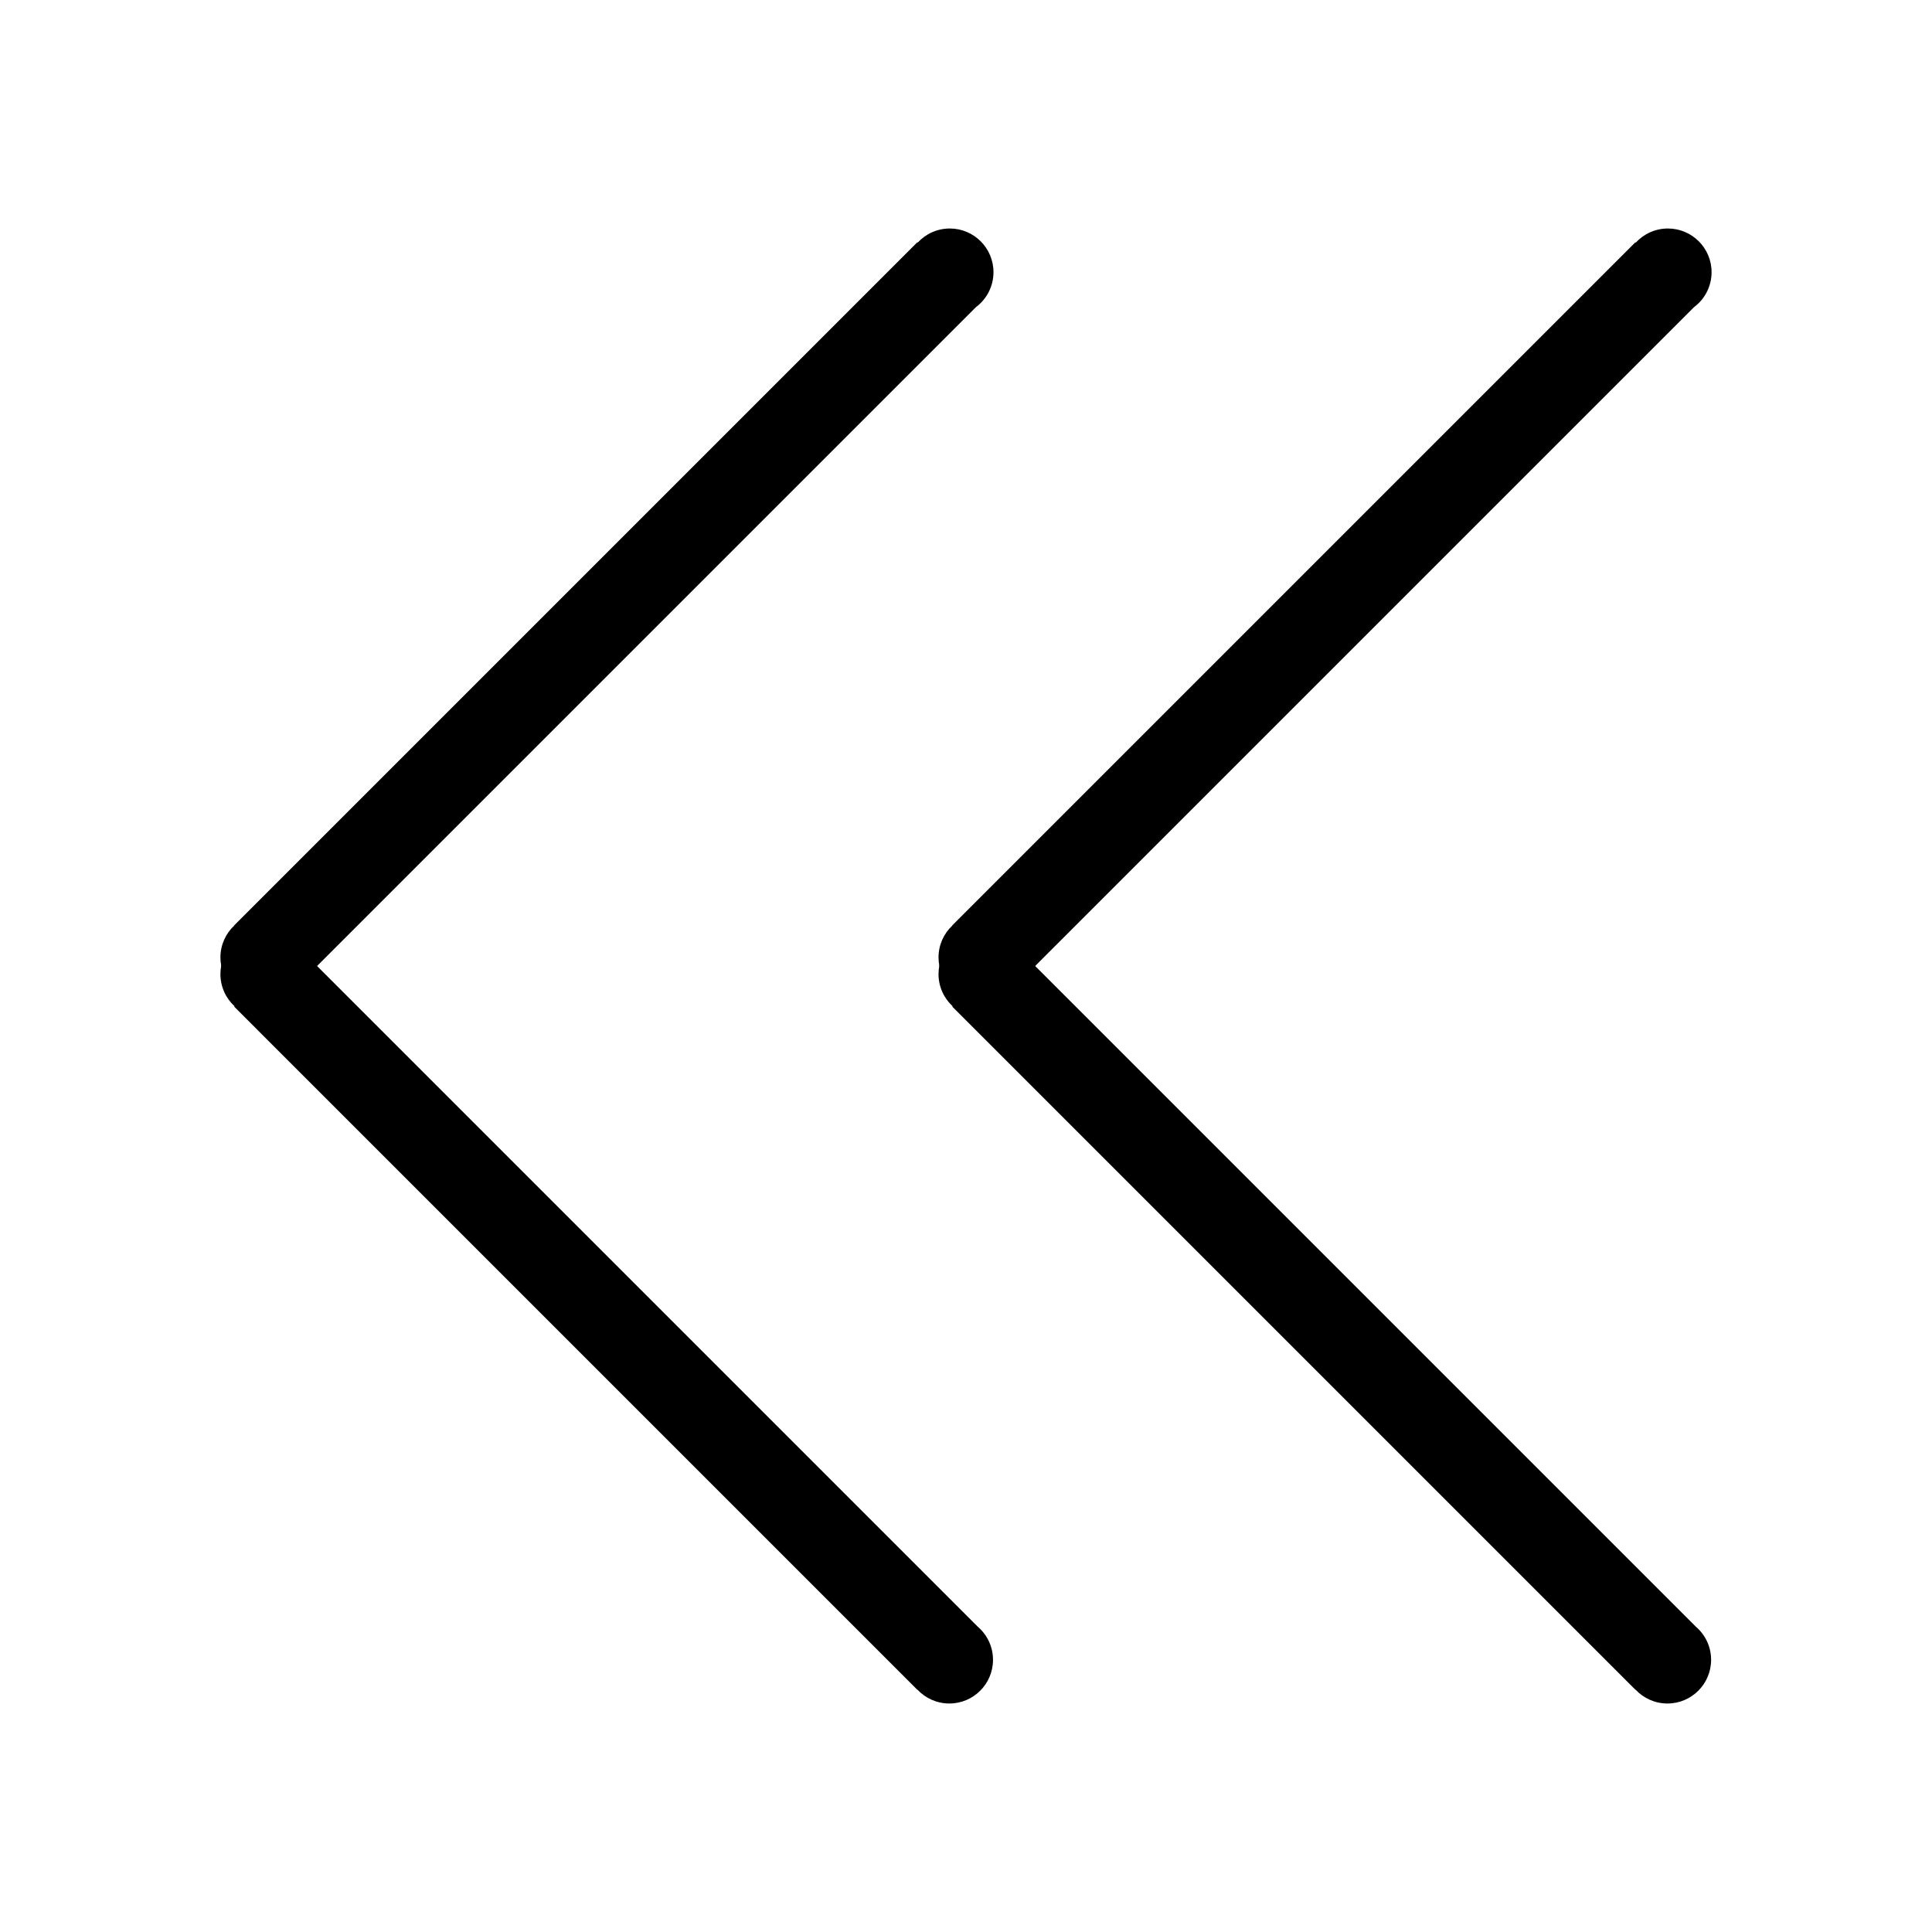 <?xml version="1.0" encoding="UTF-8" standalone="no" ?>
<!DOCTYPE svg PUBLIC "-//W3C//DTD SVG 1.1//EN" "http://www.w3.org/Graphics/SVG/1.1/DTD/svg11.dtd">
<svg xmlns="http://www.w3.org/2000/svg" xmlns:xlink="http://www.w3.org/1999/xlink" version="1.1" width="500" height="500" viewBox="0 0 500 500" xml:space="preserve">
<desc>Created with Fabric.js 5.3.0</desc>
<defs>
</defs>
<g transform="matrix(-0.565 0 0 -0.565 342.861 340.831)" id="PkT3Fnth1jVNYHdev5znU"  >
<path style="stroke: rgb(189,109,67); stroke-width: 0; stroke-dasharray: none; stroke-linecap: butt; stroke-dashoffset: 0; stroke-linejoin: miter; stroke-miterlimit: 4; fill: rgb(0,0,0); fill-rule: nonzero; opacity: 1;" vector-effect="non-scaling-stroke"  transform=" translate(-176.941, -177.05)" d="M 34.636 6.263 L 347.578 319.205 L 347.411 319.373 C 351.389 323.029 353.883 328.275 353.883 334.099 C 353.883 345.139 344.923 354.099 333.883 354.099 C 327.311 354.099 321.476 350.924 317.829 346.025 L 6.997 35.192 C 2.715 31.523 -0 26.077 -0 20 C -0 8.96 8.96 -6.750155989720952e-14 20 -6.750155989720952e-14 C 25.748 -6.750155989720952e-14 30.933 2.429 34.582 6.316 z" stroke-linecap="round" />
</g>
<g transform="matrix(0 -0.565 0.565 0 342.922 159.108)" id="tQPy4WFNs0kqvTwjDkVah"  >
<path style="stroke: rgb(189,109,67); stroke-width: 0; stroke-dasharray: none; stroke-linecap: butt; stroke-dashoffset: 0; stroke-linejoin: miter; stroke-miterlimit: 4; fill: rgb(0,0,0); fill-rule: nonzero; opacity: 1;" vector-effect="non-scaling-stroke"  transform=" translate(-176.941, -177.05)" d="M 34.636 6.263 L 347.578 319.205 L 347.411 319.373 C 351.389 323.029 353.883 328.275 353.883 334.099 C 353.883 345.139 344.923 354.099 333.883 354.099 C 327.311 354.099 321.476 350.924 317.829 346.025 L 6.997 35.192 C 2.715 31.523 -0 26.077 -0 20 C -0 8.96 8.96 -6.750155989720952e-14 20 -6.750155989720952e-14 C 25.748 -6.750155989720952e-14 30.933 2.429 34.582 6.316 z" stroke-linecap="round" />
</g>
<g transform="matrix(-0.565 0 0 -0.565 157.016 340.831)" id="fFR9eNSKAQylnF54FCyF2"  >
<path style="stroke: rgb(189,109,67); stroke-width: 0; stroke-dasharray: none; stroke-linecap: butt; stroke-dashoffset: 0; stroke-linejoin: miter; stroke-miterlimit: 4; fill: rgb(0,0,0); fill-rule: nonzero; opacity: 1;" vector-effect="non-scaling-stroke"  transform=" translate(-176.941, -177.05)" d="M 34.636 6.263 L 347.578 319.205 L 347.411 319.373 C 351.389 323.029 353.883 328.275 353.883 334.099 C 353.883 345.139 344.923 354.099 333.883 354.099 C 327.311 354.099 321.476 350.924 317.829 346.025 L 6.997 35.192 C 2.715 31.523 -0 26.077 -0 20 C -0 8.96 8.96 -6.750155989720952e-14 20 -6.750155989720952e-14 C 25.748 -6.750155989720952e-14 30.933 2.429 34.582 6.316 z" stroke-linecap="round" />
</g>
<g transform="matrix(0 -0.565 0.565 0 157.078 159.108)" id="G4YMD_iTaJTdAxty044tz"  >
<path style="stroke: rgb(189,109,67); stroke-width: 0; stroke-dasharray: none; stroke-linecap: butt; stroke-dashoffset: 0; stroke-linejoin: miter; stroke-miterlimit: 4; fill: rgb(0,0,0); fill-rule: nonzero; opacity: 1;" vector-effect="non-scaling-stroke"  transform=" translate(-176.941, -177.05)" d="M 34.636 6.263 L 347.578 319.205 L 347.411 319.373 C 351.389 323.029 353.883 328.275 353.883 334.099 C 353.883 345.139 344.923 354.099 333.883 354.099 C 327.311 354.099 321.476 350.924 317.829 346.025 L 6.997 35.192 C 2.715 31.523 -0 26.077 -0 20 C -0 8.96 8.96 -6.750155989720952e-14 20 -6.750155989720952e-14 C 25.748 -6.750155989720952e-14 30.933 2.429 34.582 6.316 z" stroke-linecap="round" />
</g>
</svg>